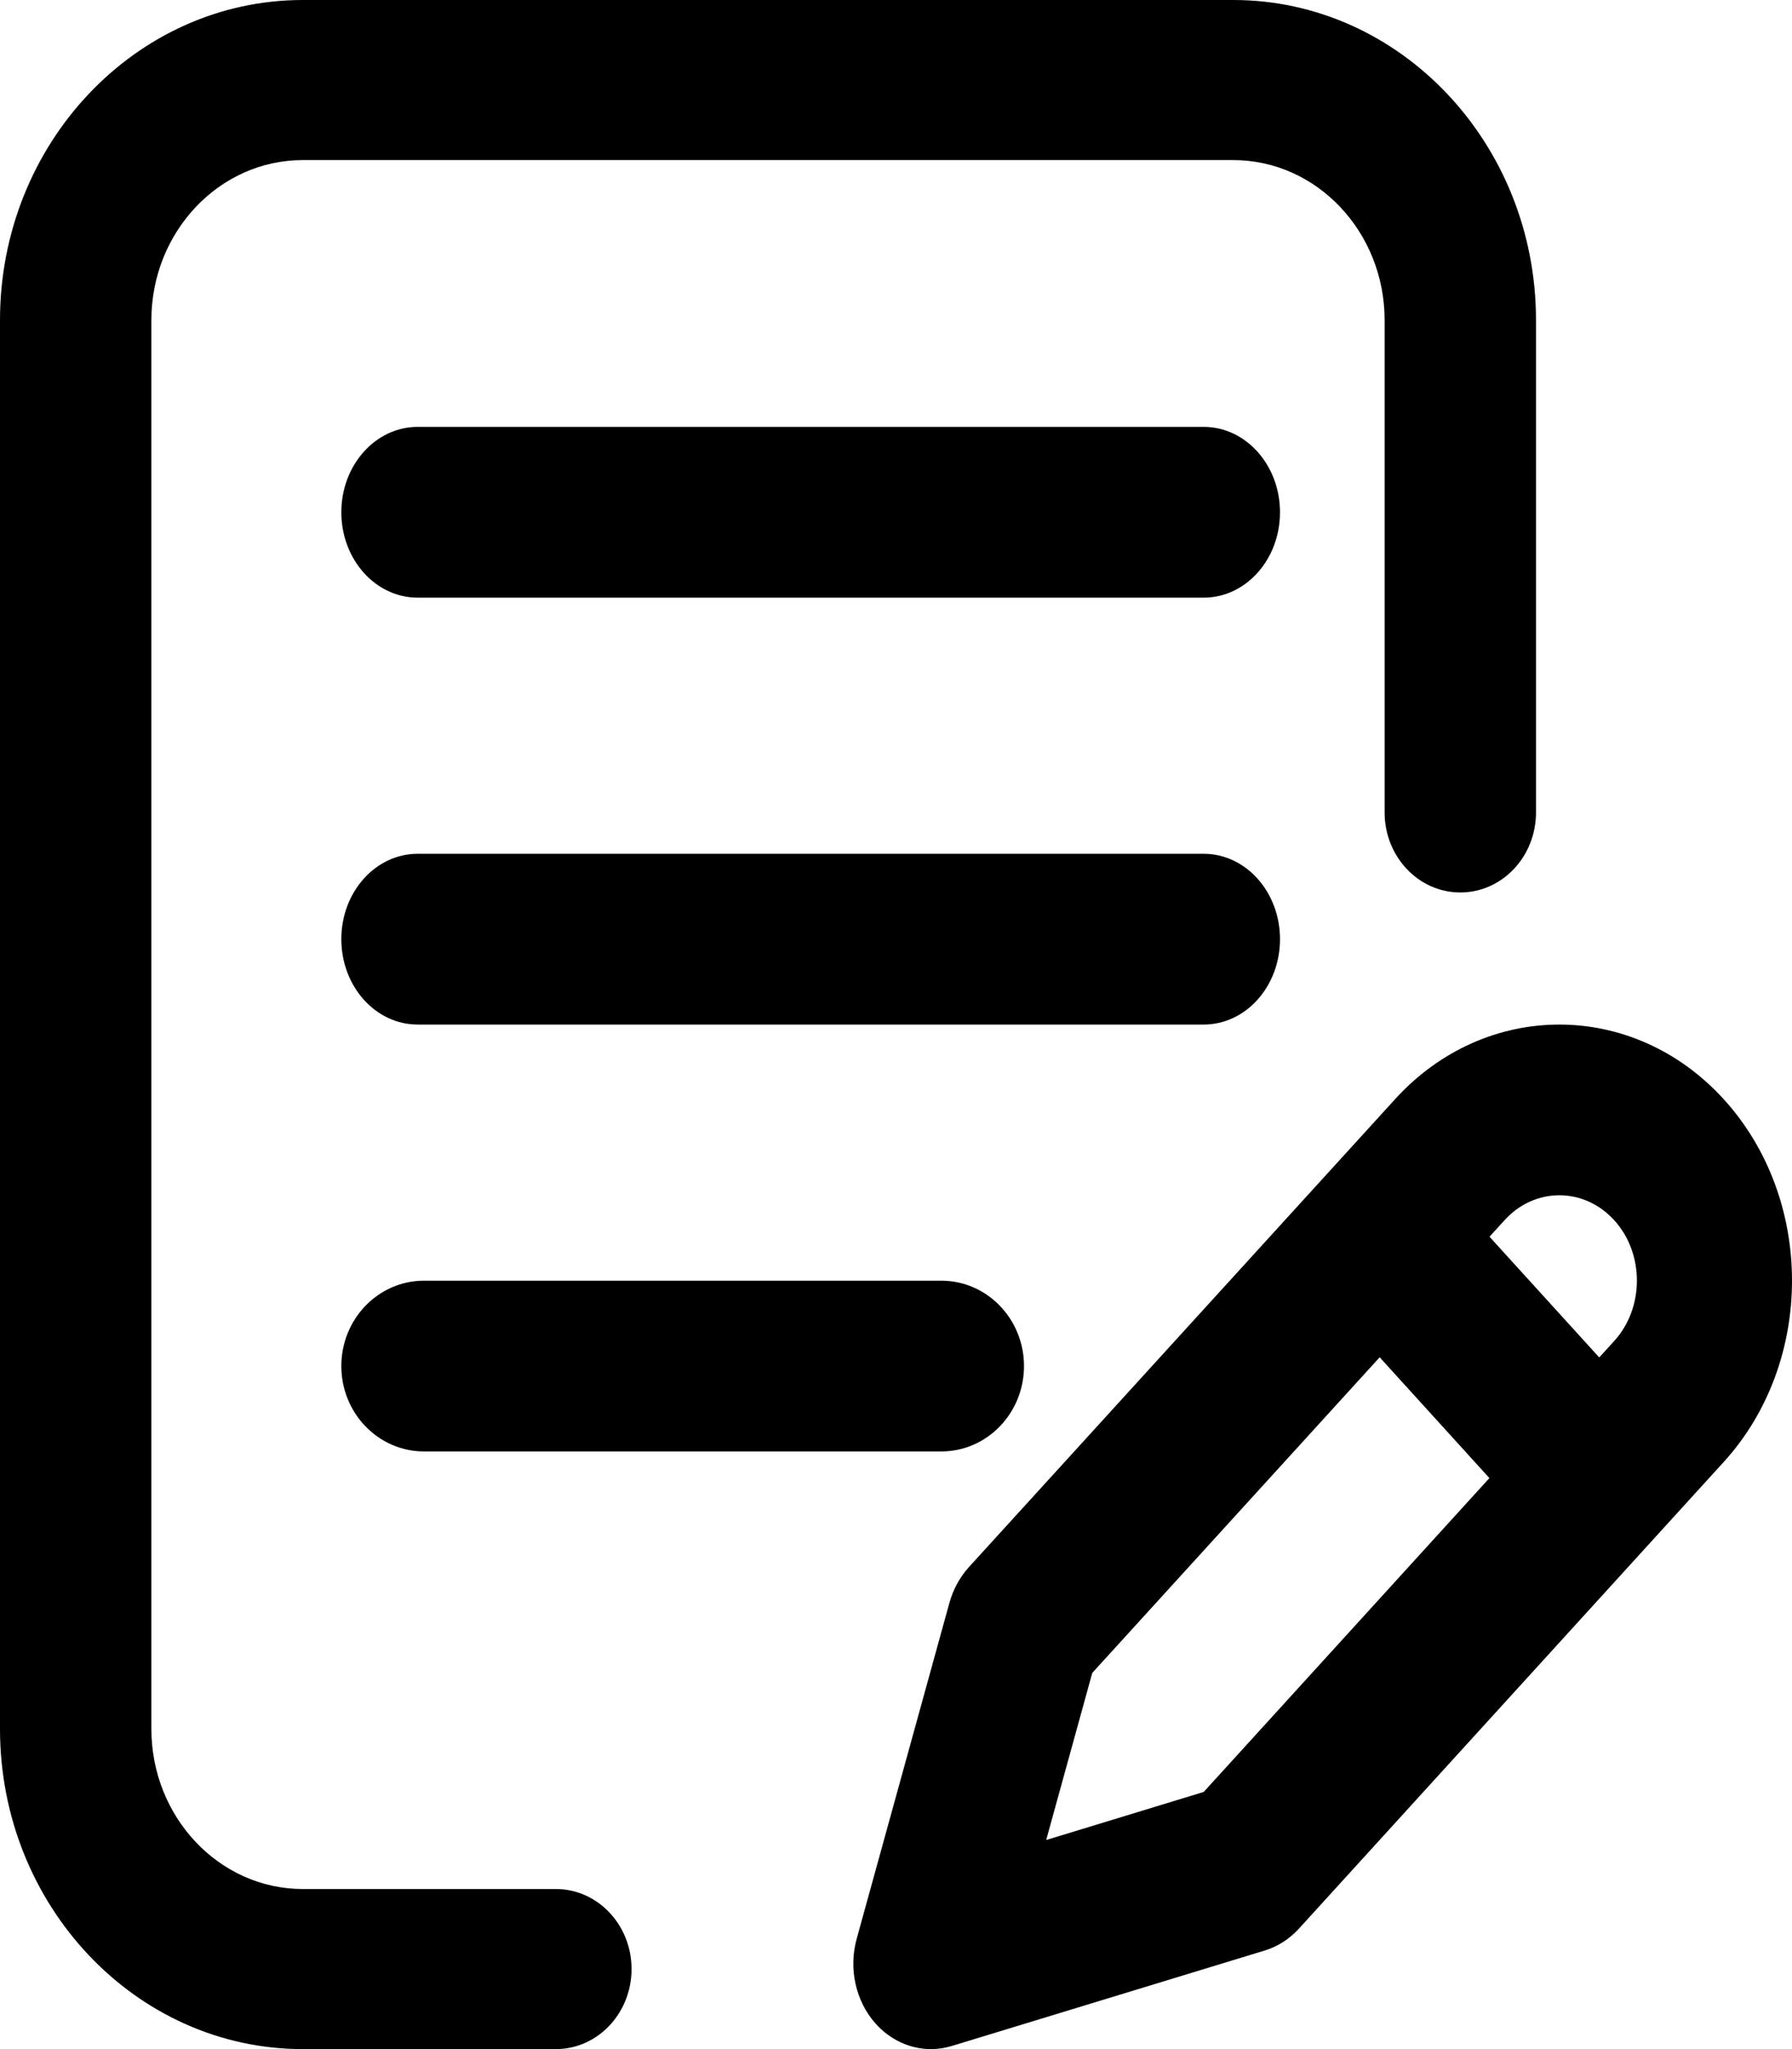 <?xml version="1.0" encoding="UTF-8"?>
<svg width="21px" height="24px" viewBox="0 0 21 24" version="1.1" xmlns="http://www.w3.org/2000/svg" xmlns:xlink="http://www.w3.org/1999/xlink">
    <!-- Generator: Sketch 63.1 (92452) - https://sketch.com -->
    <title>edit-icon</title>
    <desc>Created with Sketch.</desc>
    <g id="Page-1" stroke="none" stroke-width="1" fill="none" fill-rule="evenodd">
        <g id="Admin-Users" transform="translate(-1245, -168)" fill="#000000" fill-rule="nonzero">
            <g id="edit-icon" transform="translate(1245, 168)">
                <path d="M15,11 C15,10.448 14.6,10 14.106,10 L4.894,10 C4.4,10 4,10.448 4,11 C4,11.552 4.4,12 4.894,12 L14.106,12 C14.6,12 15,11.552 15,11 Z" id="Path"></path>
                <path d="M4.969,15 C4.434,15 4,15.448 4,16 C4,16.552 4.434,17 4.969,17 L11.031,17 C11.566,17 12,16.552 12,16 C12,15.448 11.566,15 11.031,15 L4.969,15 Z" id="Path"></path>
                <path d="M6.514,22.125 L3.548,22.125 C2.57,22.125 1.774,21.284 1.774,20.25 L1.774,3.75 C1.774,2.716 2.57,1.875 3.548,1.875 L14.452,1.875 C15.43,1.875 16.226,2.716 16.226,3.75 L16.226,9.516 C16.226,10.033 16.623,10.453 17.113,10.453 C17.603,10.453 18,10.033 18,9.516 L18,3.75 C18,1.682 16.408,0 14.452,0 L3.548,0 C1.592,0 0,1.682 0,3.75 L0,20.25 C0,22.318 1.592,24 3.548,24 L6.514,24 C7.004,24 7.401,23.58 7.401,23.062 C7.401,22.545 7.004,22.125 6.514,22.125 Z" id="Path"></path>
                <path d="M20.202,12.877 C19.139,11.708 17.408,11.708 16.346,12.877 L11.354,18.355 C11.248,18.472 11.17,18.615 11.126,18.773 L10.039,22.709 C9.943,23.058 10.027,23.437 10.258,23.698 C10.432,23.894 10.668,24 10.909,24 C10.99,24 11.072,23.988 11.152,23.964 L14.822,22.845 C14.973,22.799 15.11,22.711 15.221,22.59 L20.202,17.121 C21.266,15.951 21.266,14.047 20.202,12.877 Z M14.106,20.988 L12.26,21.551 L12.8,19.594 L16.168,15.897 L17.454,17.312 L14.106,20.988 Z M18.917,15.706 L18.741,15.899 L17.455,14.485 L17.631,14.292 C17.985,13.902 18.562,13.902 18.917,14.292 C19.271,14.682 19.271,15.316 18.917,15.706 Z" id="Shape"></path>
                <path d="M14.106,5 L4.894,5 C4.4,5 4,5.448 4,6 C4,6.552 4.4,7 4.894,7 L14.106,7 C14.6,7 15,6.552 15,6 C15,5.448 14.6,5 14.106,5 Z" id="Path"></path>
            </g>
        </g>
    </g>
</svg>